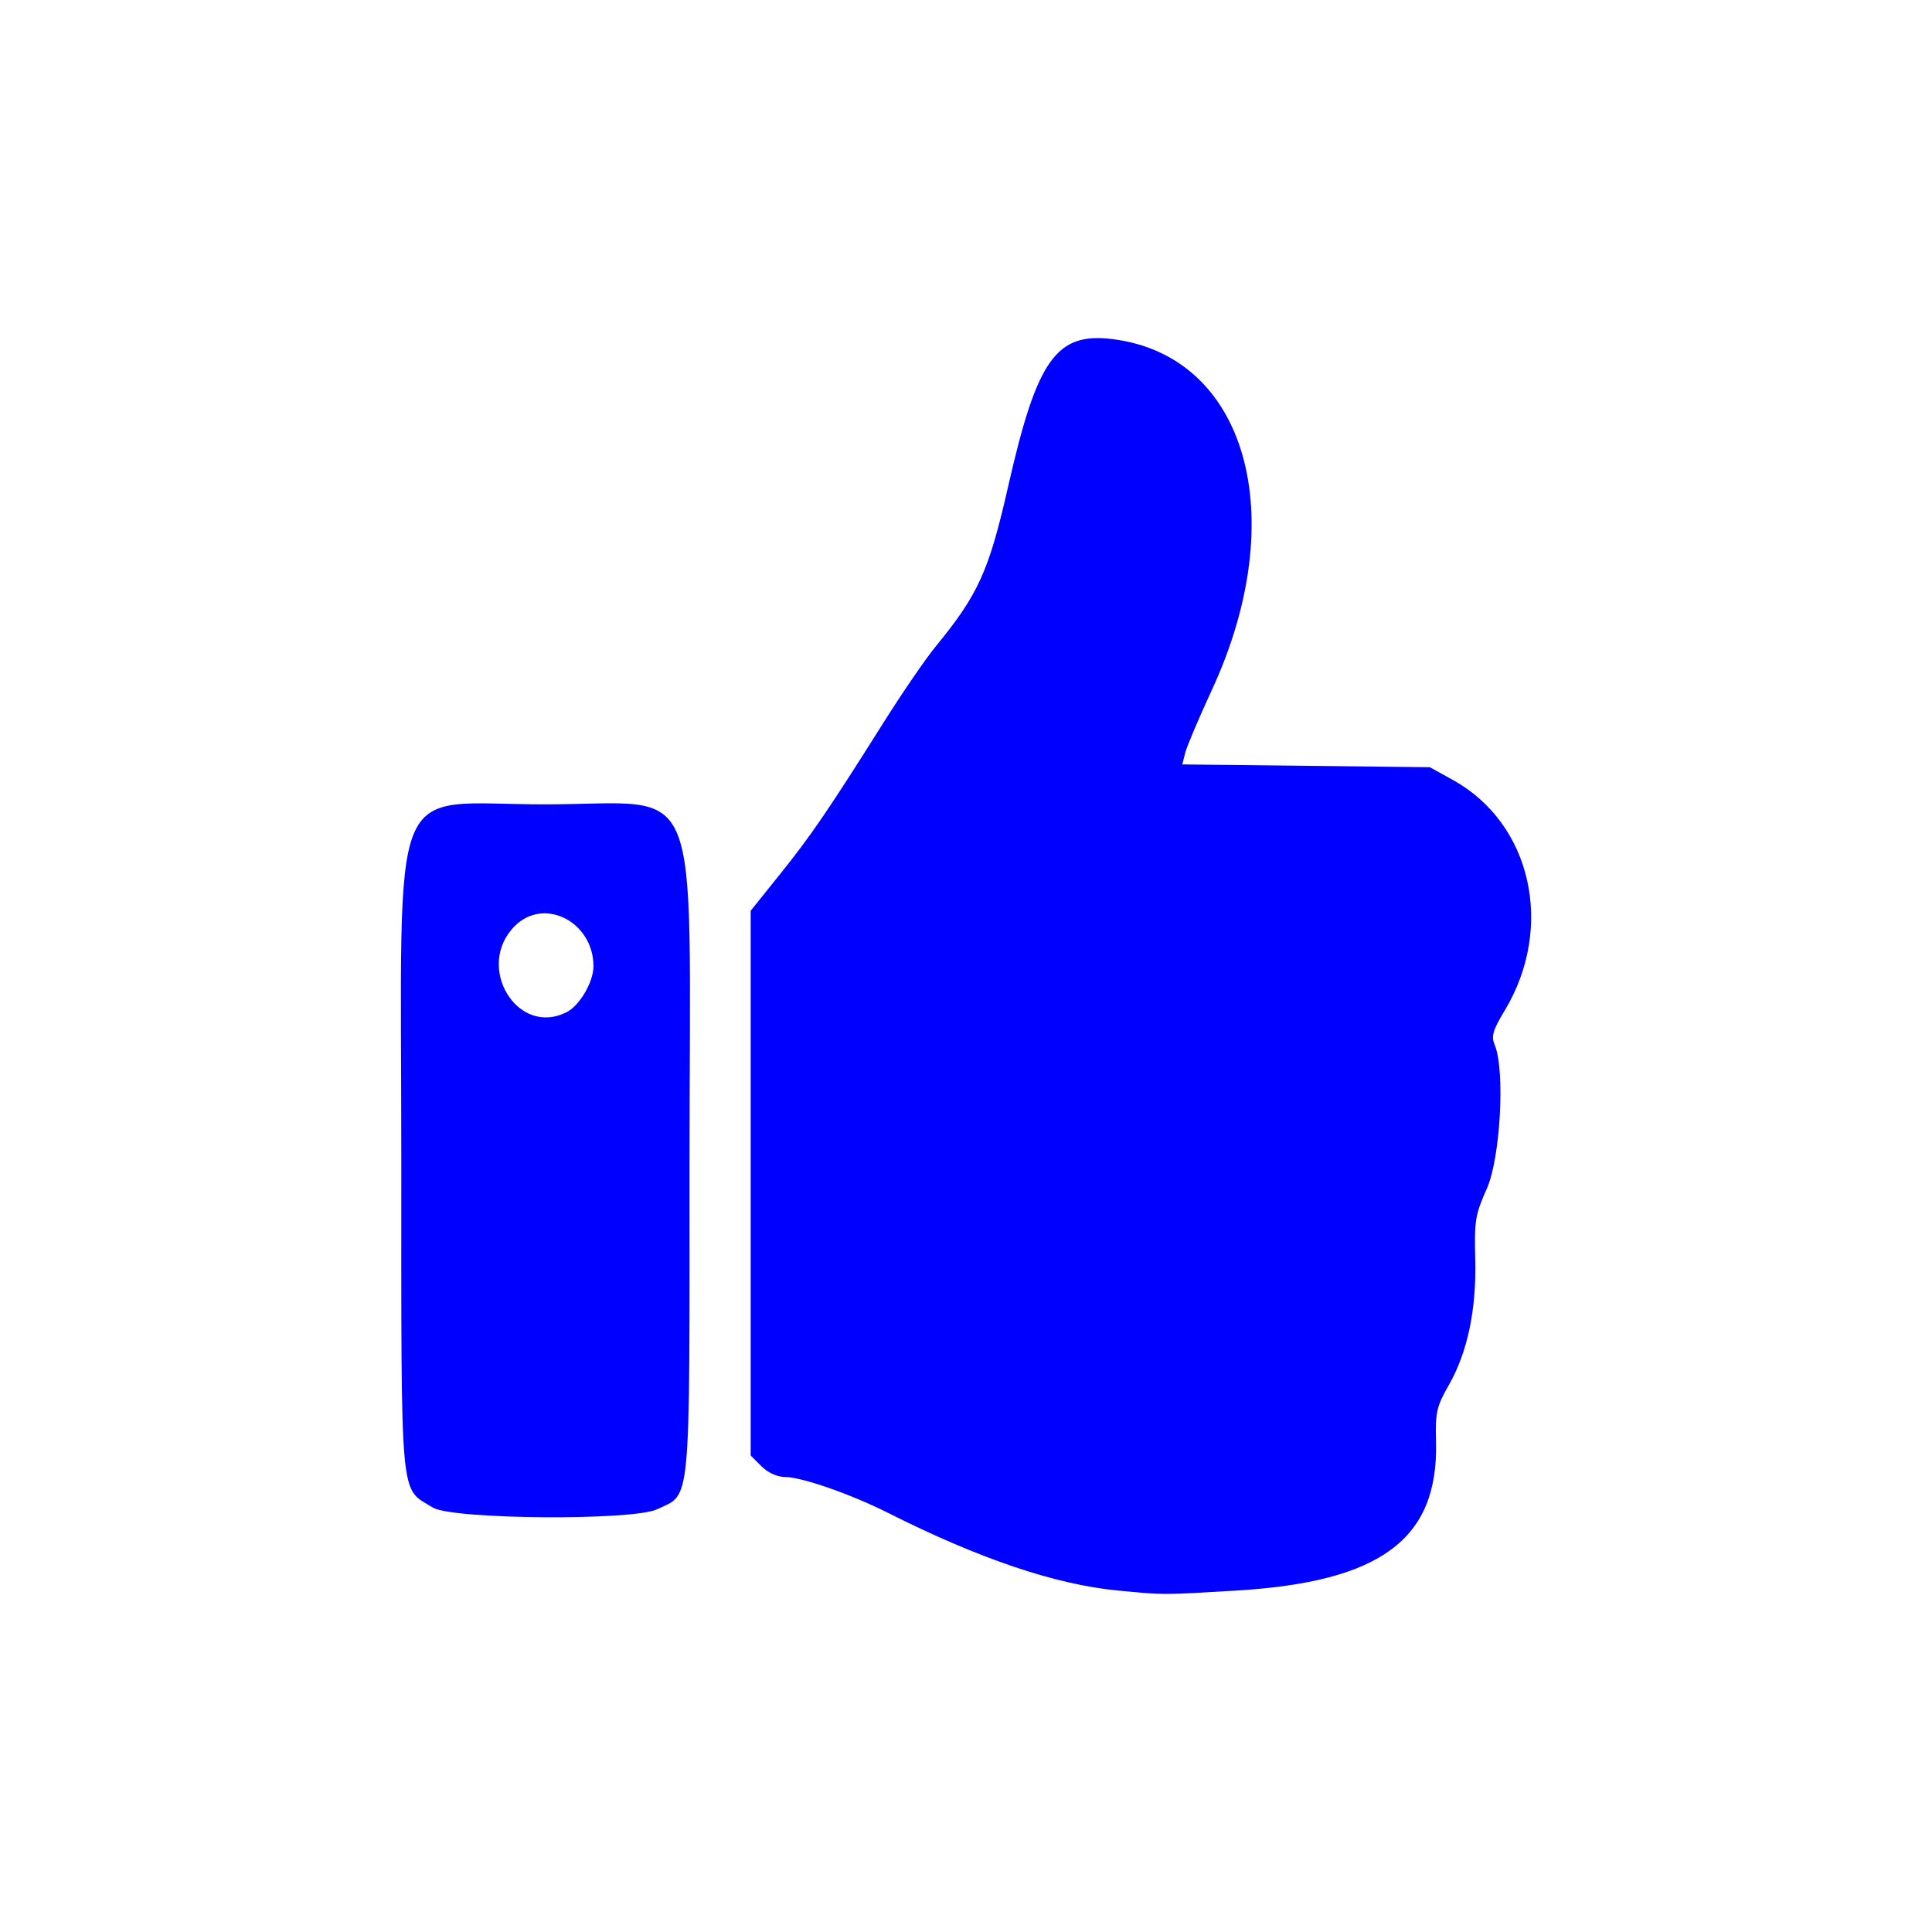 <svg width="400" height="400" viewBox="0 0 400 400" fill="none" xmlns="http://www.w3.org/2000/svg">
<path style="fill-rule:evenodd;clip-rule:evenodd;fill:#0000FF;" d="M255.798,329.32c30.084-1.778,42.03-10.64,41.514-30.798
	c-0.157-6.14,0.104-7.303,2.645-11.751c3.901-6.83,5.756-15.707,5.474-26.195c-0.208-7.801,0.012-9.131,2.395-14.468
	c2.82-6.318,3.826-24.553,1.64-29.76c-0.759-1.808-0.41-3.017,2.06-7.12c10.388-17.25,5.58-38.712-10.692-47.726l-4.796-2.656
	l-25.628-0.29l-25.628-0.29l0.601-2.392c0.33-1.316,2.814-7.176,5.52-13.023c16.652-35.983,7.189-69.261-20.661-72.653
	c-11.54-1.406-15.542,4.233-21.441,30.208c-4.054,17.853-6.2,22.607-15.104,33.477c-2.078,2.535-6.916,9.596-10.753,15.69
	c-11.382,18.081-14.969,23.338-21.406,31.365l-6.115,7.626v56.393v56.393l2.22,2.22c1.326,1.326,3.266,2.219,4.816,2.219
	c3.496,0,13.698,3.55,21.481,7.472c18.756,9.454,34.542,14.79,47.443,16.036C241.04,330.231,240.414,330.229,255.798,329.32z
	 M136.057,312.476c7.079-3.359,6.707,0.648,6.707-72.245c0-81.823,3.306-73.698-29.992-73.698c-32.87,0-29.69-7.89-29.687,73.683
	c0.004,71.948-0.384,67.685,6.545,71.909C93.686,314.598,130.991,314.88,136.057,312.476z M106.59,191.716
	c6.081-6.082,16.28-0.859,16.28,8.334c0,3.239-2.815,8.085-5.503,9.475C107.124,214.822,98.212,200.094,106.59,191.716z"/>
</svg>
